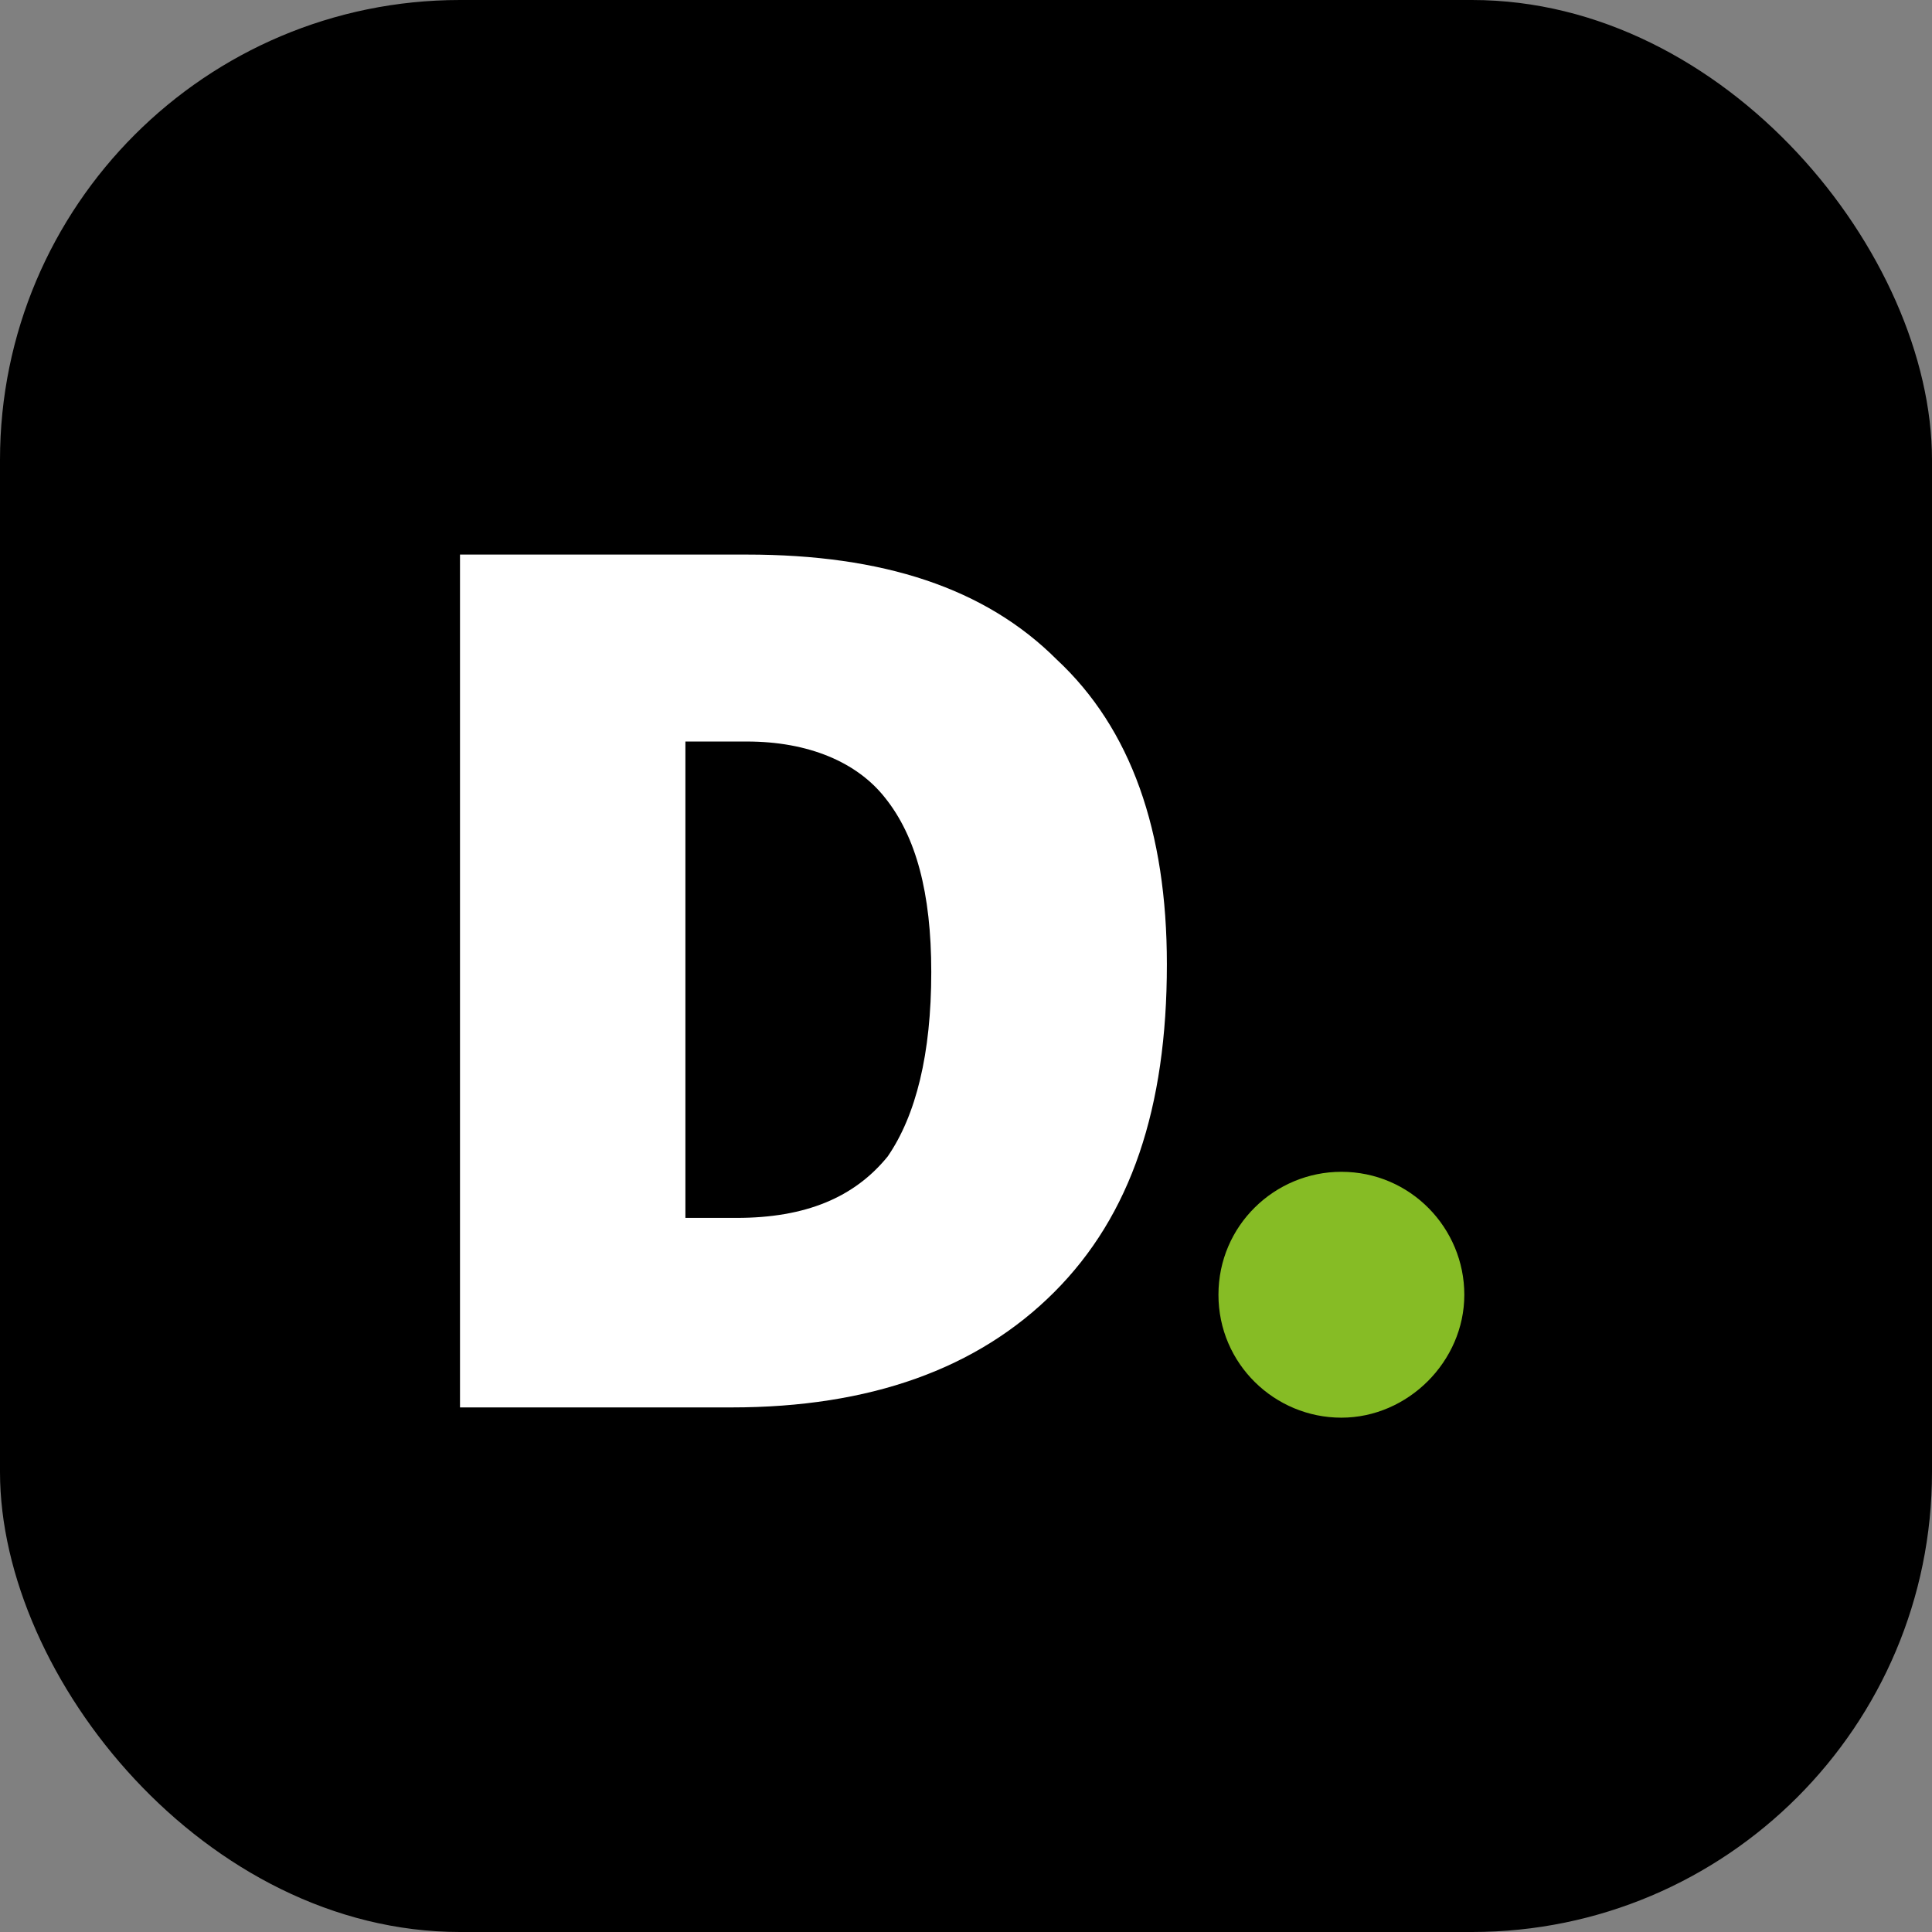 <?xml version="1.0" encoding="UTF-8"?>
<svg width="42px" height="42px" viewBox="0 0 42 42" version="1.1" xmlns="http://www.w3.org/2000/svg" xmlns:xlink="http://www.w3.org/1999/xlink">
    <rect x="0" y="0" width="42" height="42" fill="#808080" stroke="none"/>
    <!-- Generator: Sketch 64 (93537) - https://sketch.com -->
    <title>deloitte</title>
    <desc>Created with Sketch.</desc>
    <g id="Page-1" stroke="none" stroke-width="1" fill="none" fill-rule="evenodd">
        <g id="deloitte">
            <g id="Group-8-Copy-3" fill="#000000">
                <g id="Group-5-Copy-2">
                    <g id="Group-4">
                        <g id="Group-3-Copy">
                            <g id="Group-2-Copy-2">
                                <g id="Group-9">
                                    <rect id="Rectangle" transform="translate(21, 21) rotate(-180) translate(-21, -21) " x="0" y="0" width="42" height="42" rx="10"></rect>
                                </g>
                            </g>
                        </g>
                    </g>
                </g>
            </g>
            <g transform="translate(10, 12)" fill-rule="nonzero">
                <path d="M16.488,16.147 C16.488,14.643 17.712,13.474 19.16,13.474 C20.663,13.474 21.833,14.699 21.833,16.147 C21.833,17.594 20.608,18.819 19.16,18.819 C17.712,18.819 16.488,17.65 16.488,16.147" id="Path" fill="#86BC25"></path>
                <path d="M15.367,8.964 C15.367,12.082 14.588,14.421 12.917,16.091 C11.247,17.761 8.908,18.596 5.902,18.596 L0,18.596 L0,0.056 L6.236,0.056 C9.187,0.056 11.414,0.779 12.973,2.338 C14.588,3.842 15.367,6.069 15.367,8.964 M10.245,9.131 C10.245,7.405 9.911,6.18 9.242,5.345 C8.63,4.566 7.572,4.12 6.236,4.12 L4.9,4.12 L4.9,14.476 L6.013,14.476 C7.516,14.476 8.574,14.031 9.298,13.14 C9.911,12.249 10.245,10.913 10.245,9.131" id="Shape" fill="#FFFFFF"></path>
            </g>
        </g>
    </g>
</svg>